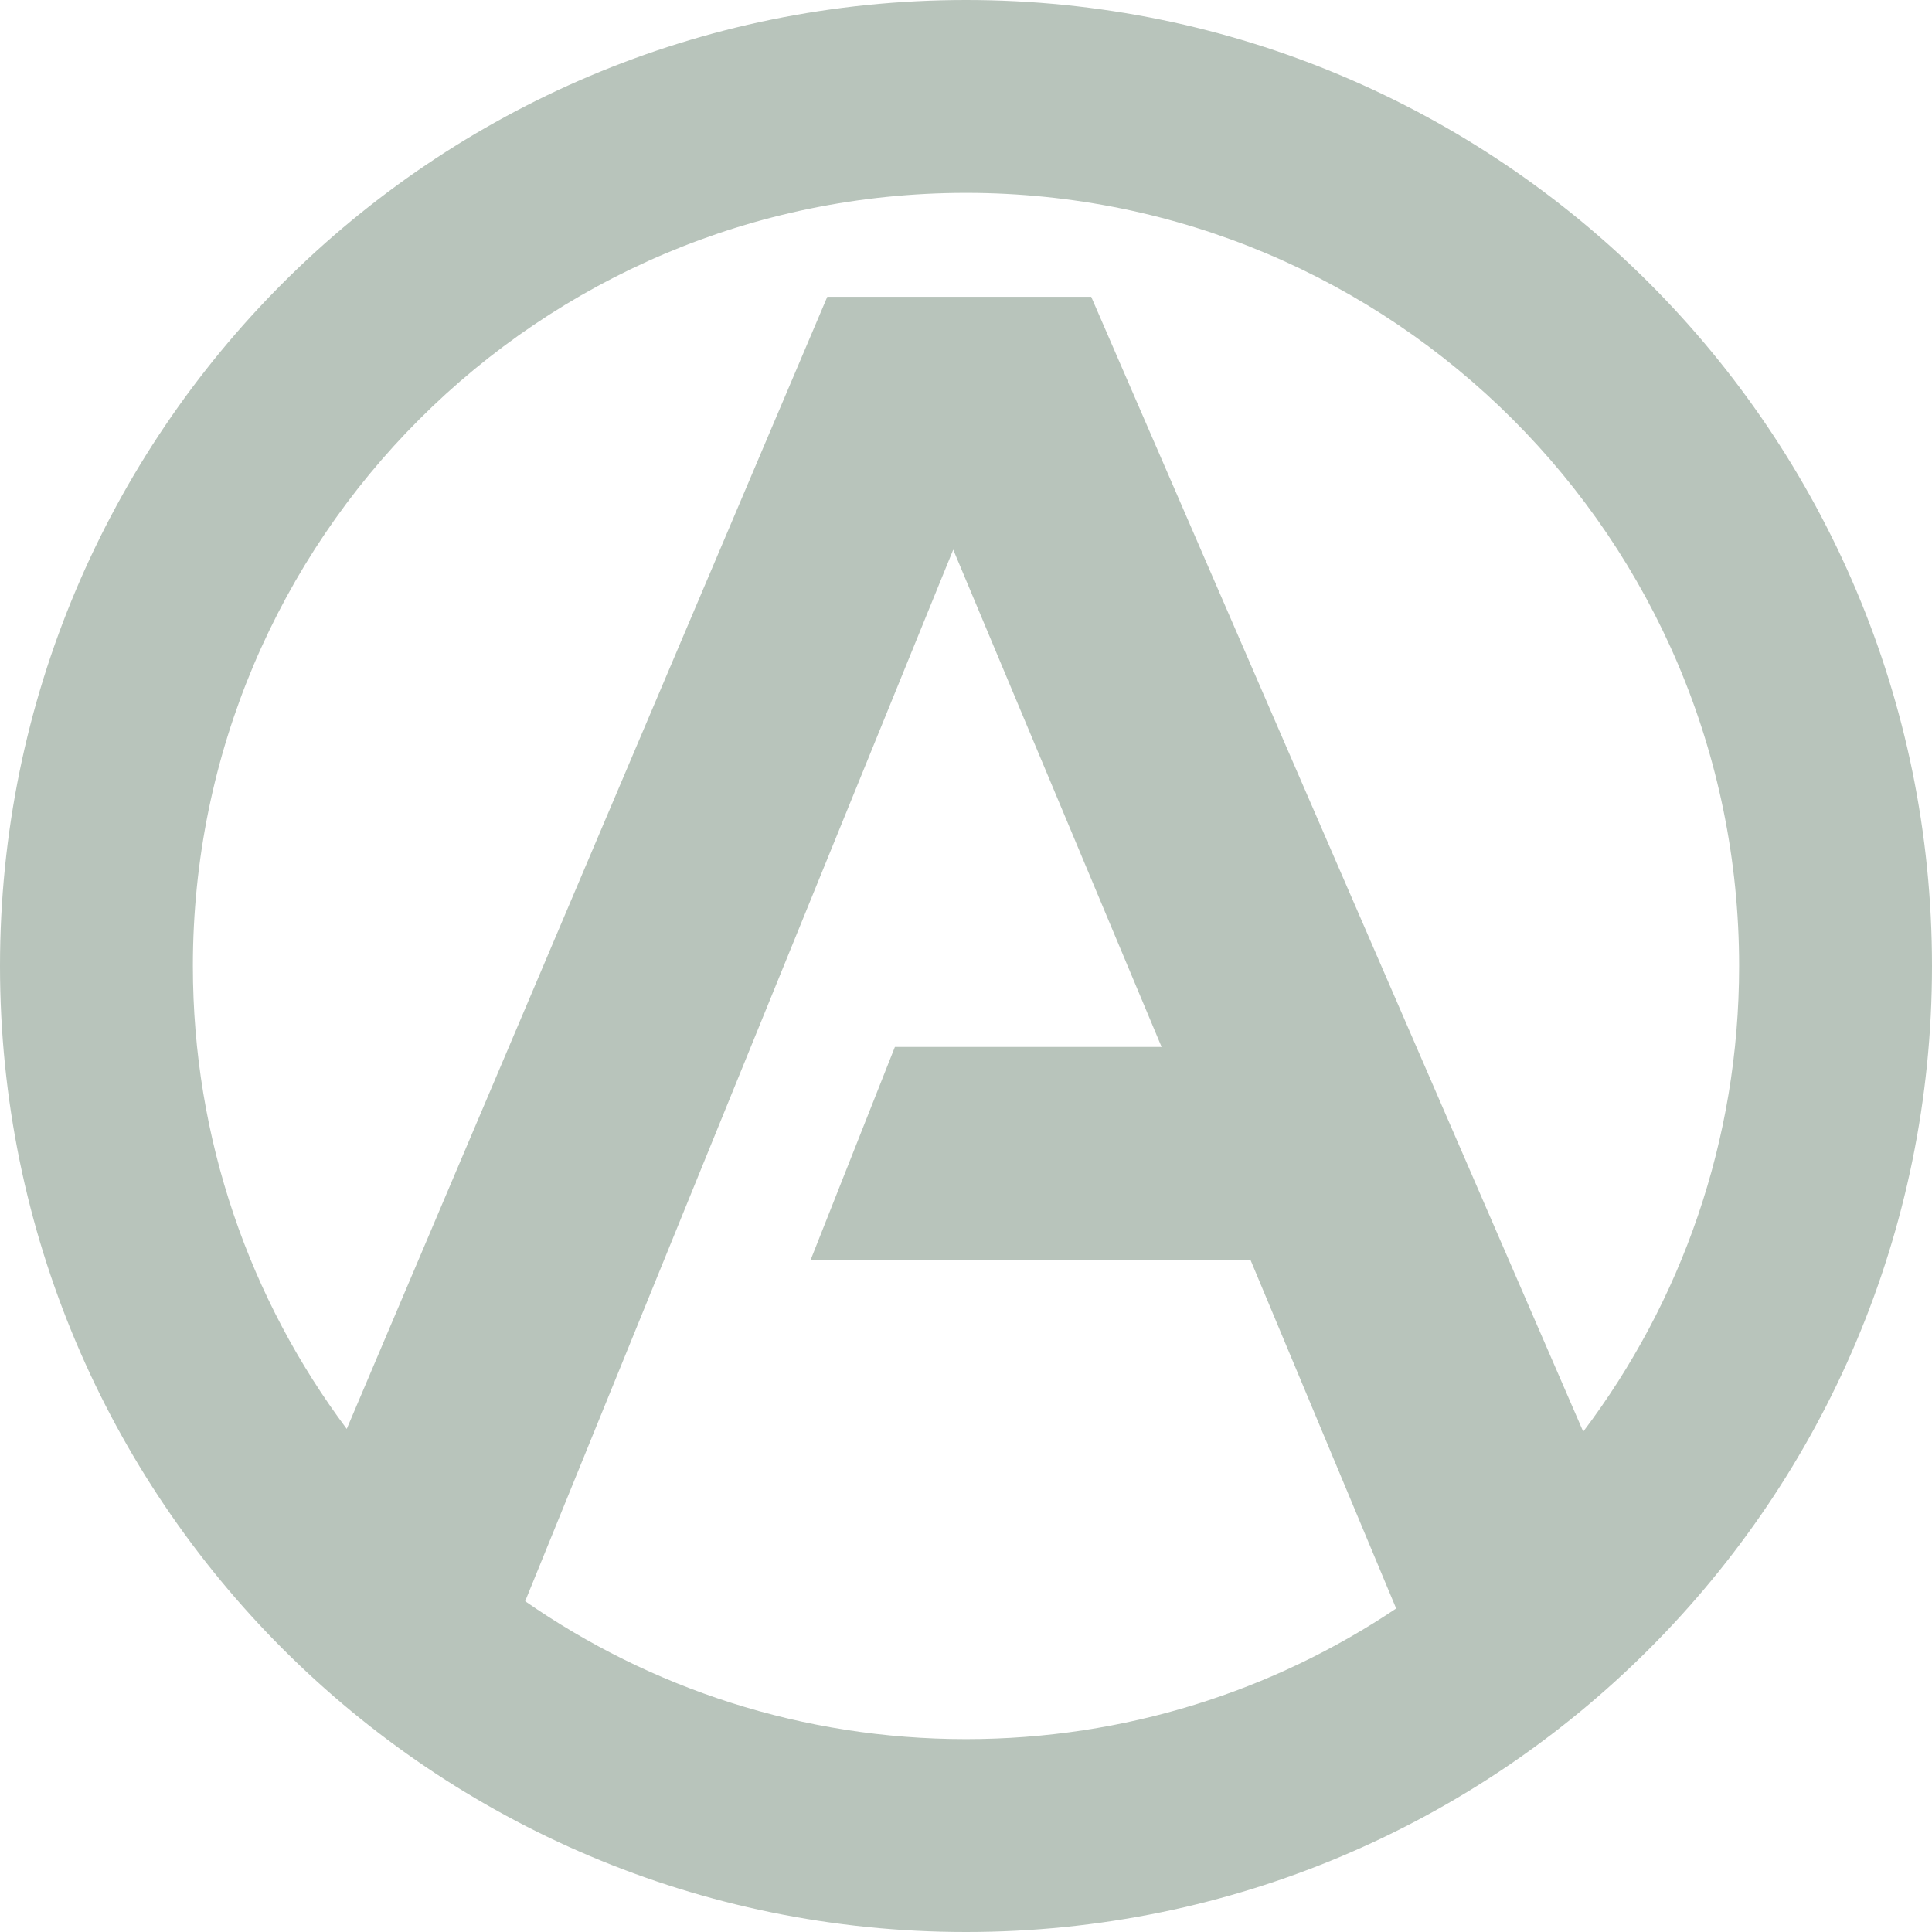 <svg width="601" height="601" viewBox="0 0 601 601" fill="none" xmlns="http://www.w3.org/2000/svg">
  <style>
    path {
      fill: #B8C4BB;
    }
    @media (prefers-color-scheme: dark) {
      path {
        fill: #FFD900;
      }
    }
  </style>
<path fill-rule="evenodd" clip-rule="evenodd" d="M434.317 500.363C396.061 526.028 350.029 541 300.5 541C249.53 541 202.264 525.144 163.364 498.096L296.528 170.983L361.347 325.685H278.379L252.163 391.944H389.004L434.317 500.363ZM492.506 445.346L339.453 92.335H257.348L107.861 444.505C77.803 404.36 60 354.509 60 300.5C60 167.676 167.676 60 300.5 60C433.324 60 541 167.676 541 300.5C541 354.887 522.947 405.057 492.506 445.346ZM601 300.5C601 466.462 466.462 601 300.5 601C134.538 601 0 466.462 0 300.5C0 134.538 134.538 0 300.5 0C466.462 0 601 134.538 601 300.5Z" fill="black"/>
</svg>
